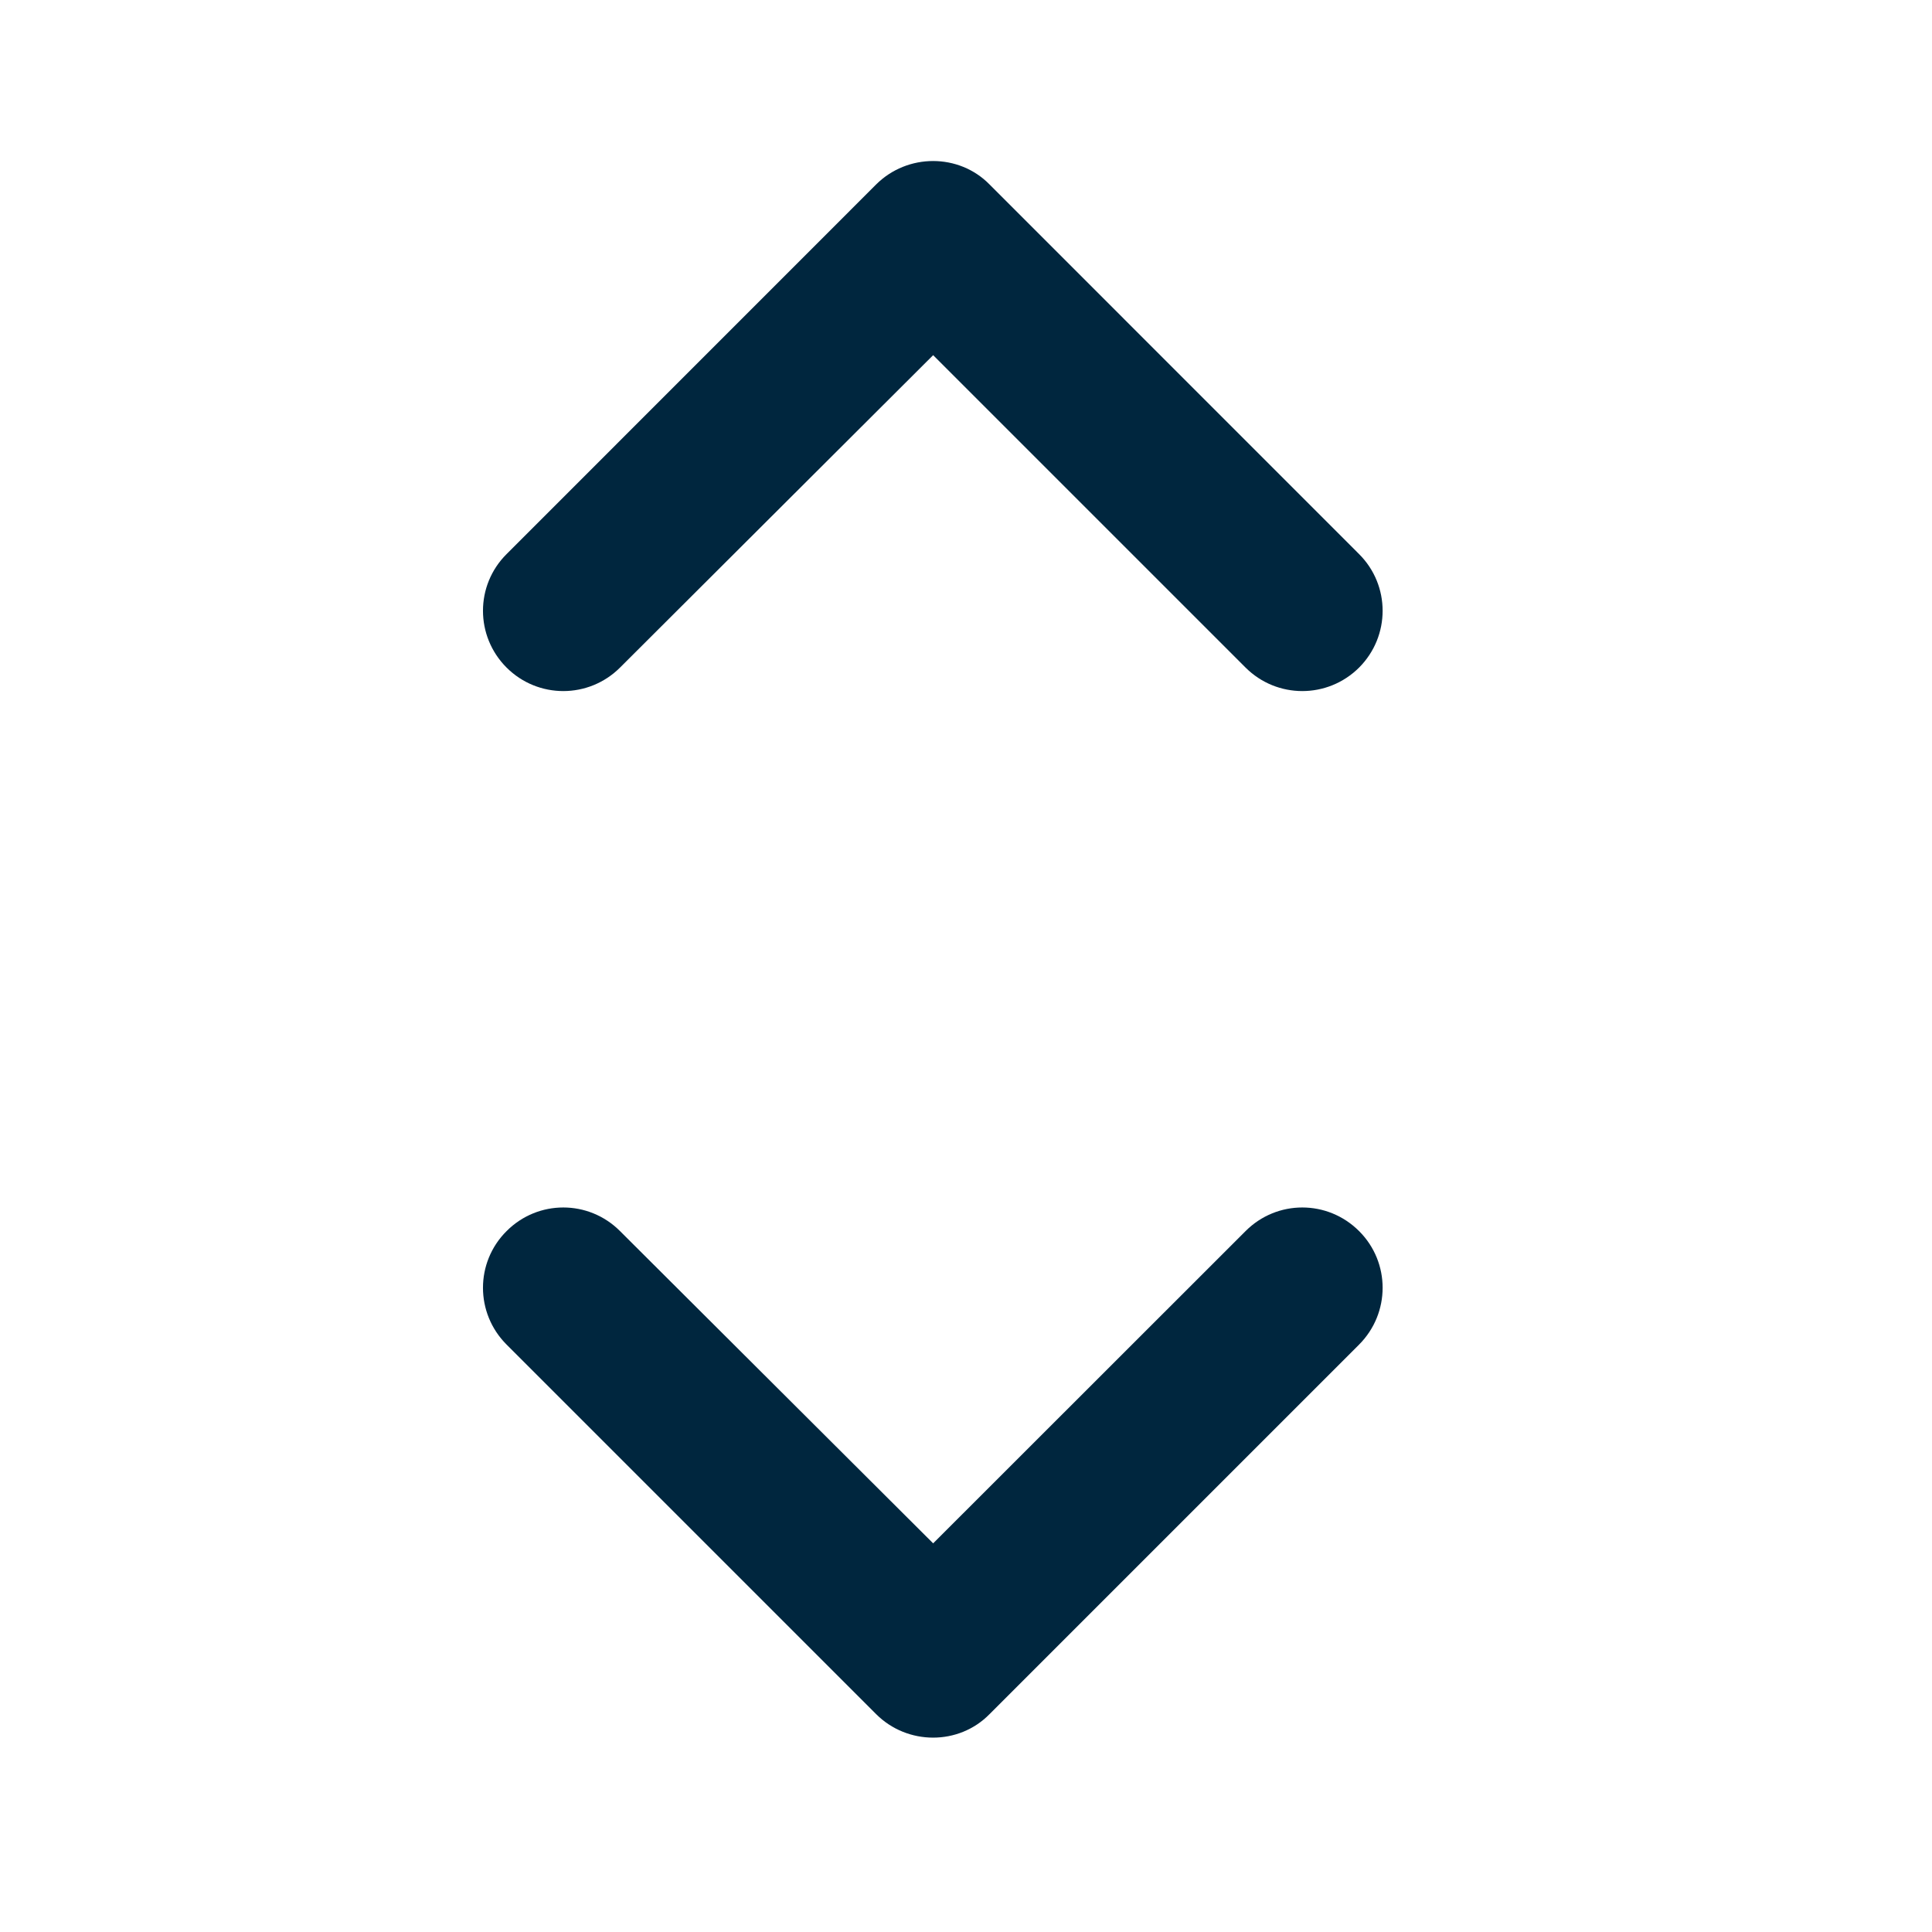 <?xml version="1.0" encoding="UTF-8"?>
<svg width="24px" height="24px" viewBox="0 0 24 24" version="1.1" xmlns="http://www.w3.org/2000/svg" xmlns:xlink="http://www.w3.org/1999/xlink">
    <!-- Generator: Sketch 55 (78076) - https://sketchapp.com -->
    <title>icon-quantity_rounded</title>
    <desc>Created with Sketch.</desc>
    <g id="icon-quantity" stroke="none" stroke-width="1" fill="none" fill-rule="evenodd">
        <path d="M10.883,2.292 C11.273,1.903 11.912,1.903 12.293,2.292 L16.883,6.883 C17.273,7.272 17.273,7.902 16.883,8.293 C16.492,8.682 15.863,8.682 15.473,8.293 L11.592,4.412 L7.702,8.293 C7.312,8.682 6.683,8.682 6.293,8.293 C5.902,7.902 5.902,7.272 6.293,6.883 L10.883,2.292 Z M10.883,21.293 L6.293,16.703 C5.902,16.312 5.902,15.682 6.293,15.293 C6.683,14.902 7.312,14.902 7.702,15.293 L11.592,19.172 L15.473,15.293 C15.863,14.902 16.492,14.902 16.883,15.293 C17.273,15.682 17.273,16.312 16.883,16.703 L12.293,21.293 C11.912,21.683 11.273,21.683 10.883,21.293 Z" id="Combined-Shape" fill="#00263E" fill-rule="nonzero"></path>
    </g>
</svg>